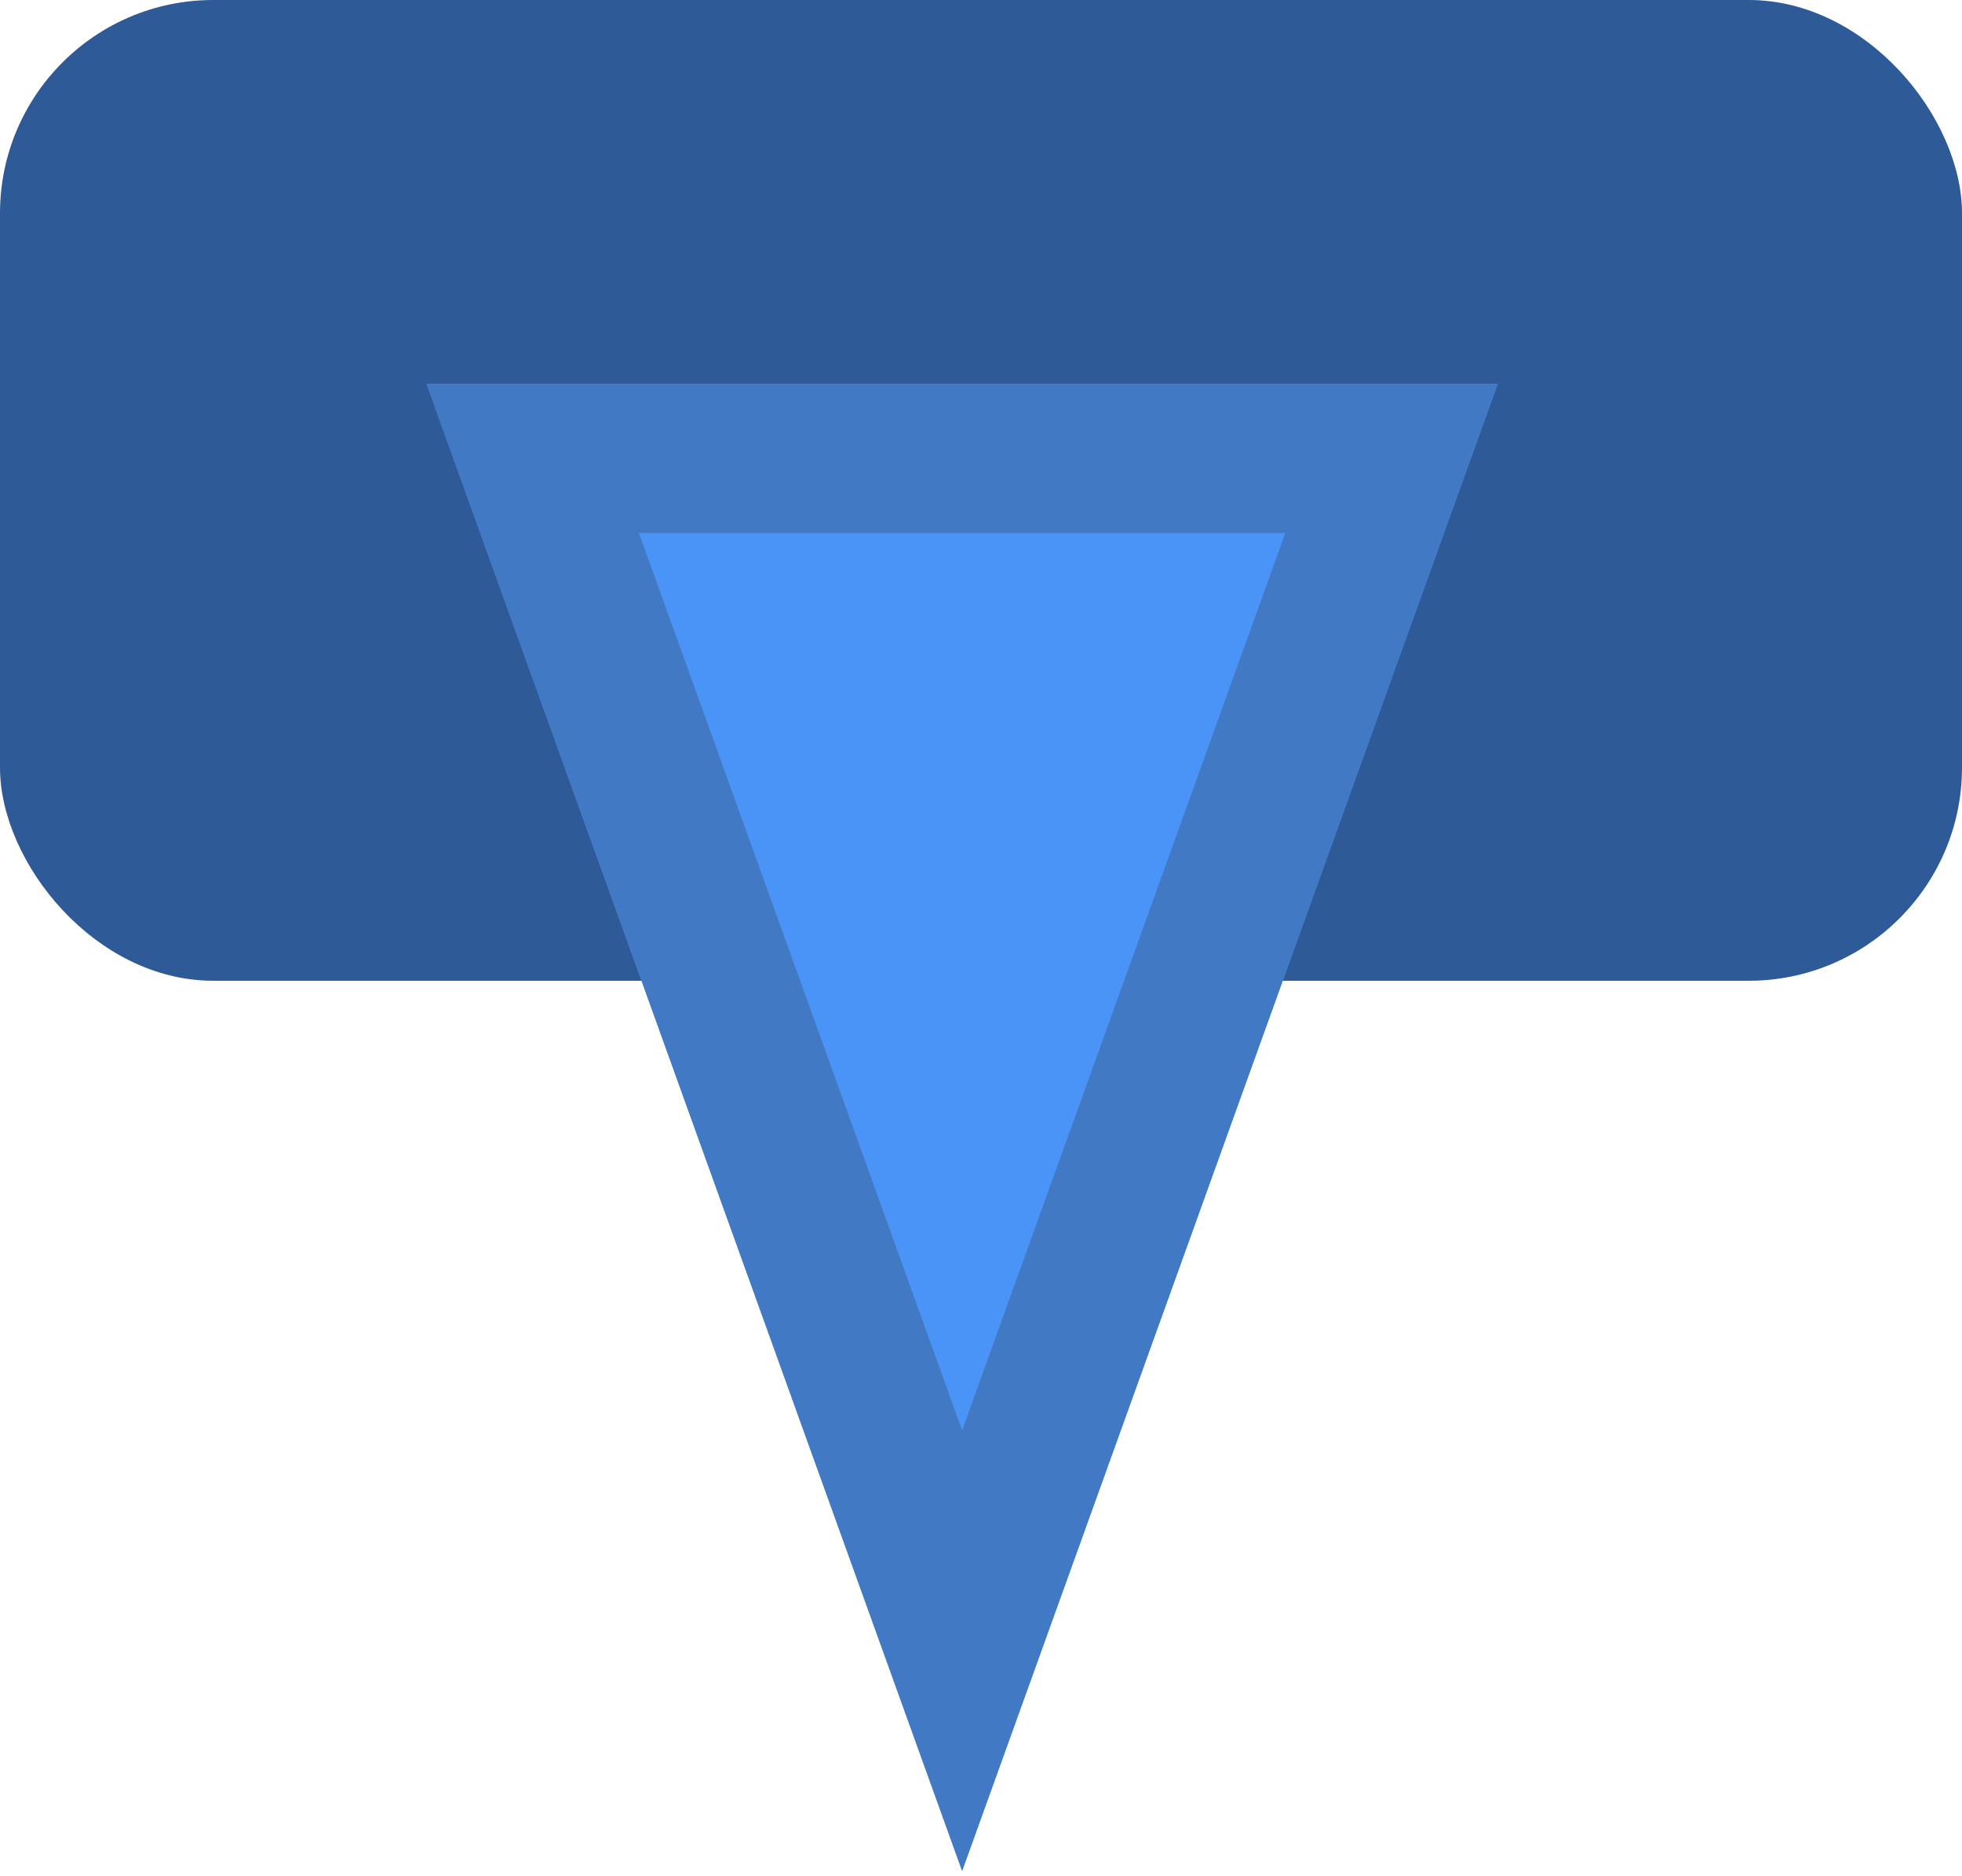 <svg width="92" height="88" viewBox="0 0 92 88" fill="none" xmlns="http://www.w3.org/2000/svg">
<rect width="92" height="46" rx="10" fill="#2E5B98"/>
<g filter="url(#filter0_d_202_833)">
<path d="M45.115 80.75L20 11L70.23 11L45.115 80.75Z" fill="#4B94F7"/>
<path d="M65.249 14.5L45.115 70.419L24.98 14.5L65.249 14.5Z" stroke="#4179C5" stroke-width="7"/>
</g>
<defs>
<filter id="filter0_d_202_833" x="20" y="11" width="50.23" height="76.75" filterUnits="userSpaceOnUse" color-interpolation-filters="sRGB">
<feFlood flood-opacity="0" result="BackgroundImageFix"/>
<feColorMatrix in="SourceAlpha" type="matrix" values="0 0 0 0 0 0 0 0 0 0 0 0 0 0 0 0 0 0 127 0" result="hardAlpha"/>
<feOffset dy="7"/>
<feComposite in2="hardAlpha" operator="out"/>
<feColorMatrix type="matrix" values="0 0 0 0 0 0 0 0 0 0 0 0 0 0 0 0 0 0 0.25 0"/>
<feBlend mode="normal" in2="BackgroundImageFix" result="effect1_dropShadow_202_833"/>
<feBlend mode="normal" in="SourceGraphic" in2="effect1_dropShadow_202_833" result="shape"/>
</filter>
</defs>
</svg>
